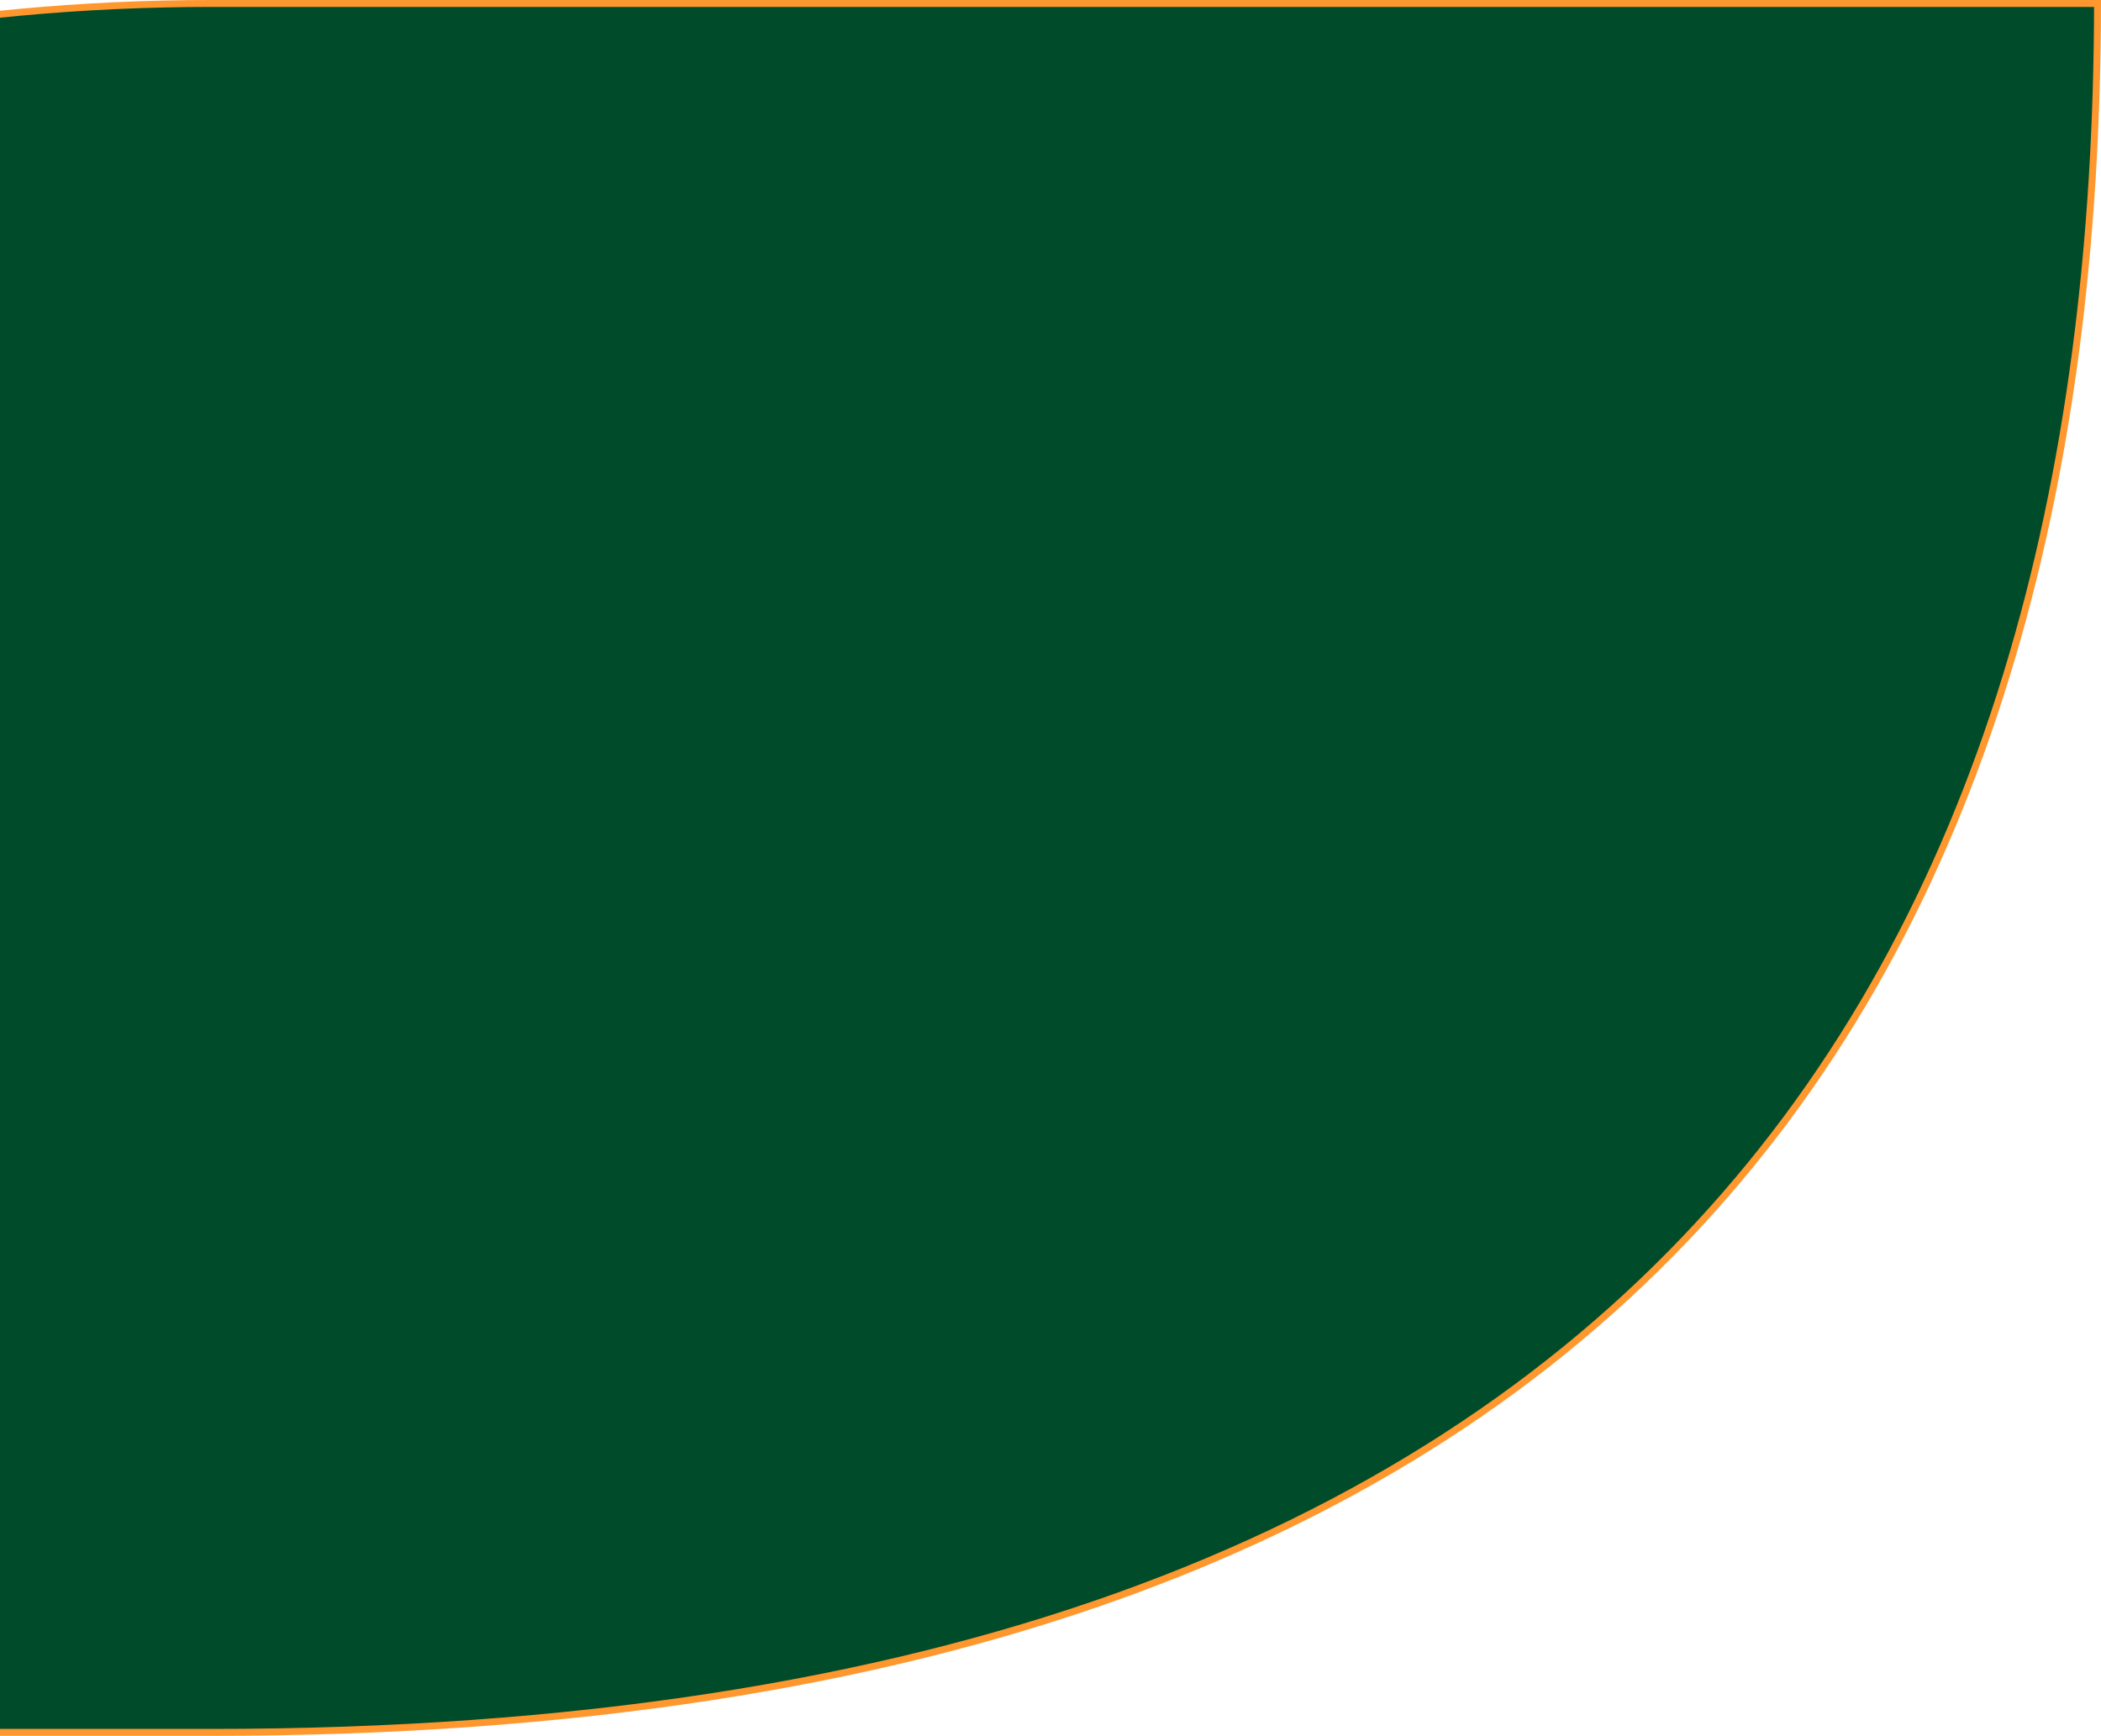 <svg width="547" height="452" viewBox="0 0 547 452" fill="none" xmlns="http://www.w3.org/2000/svg">
<path d="M55 451.098H-436.097C-435.567 202.46 -215.959 0.902 55 0.902H546.097C545.96 125.235 517.465 237.626 442.123 318.995C366.611 400.548 243.891 451.098 55 451.098Z" fill="#004B2A" stroke="#FF972F" stroke-width="1.805"/>
</svg>
